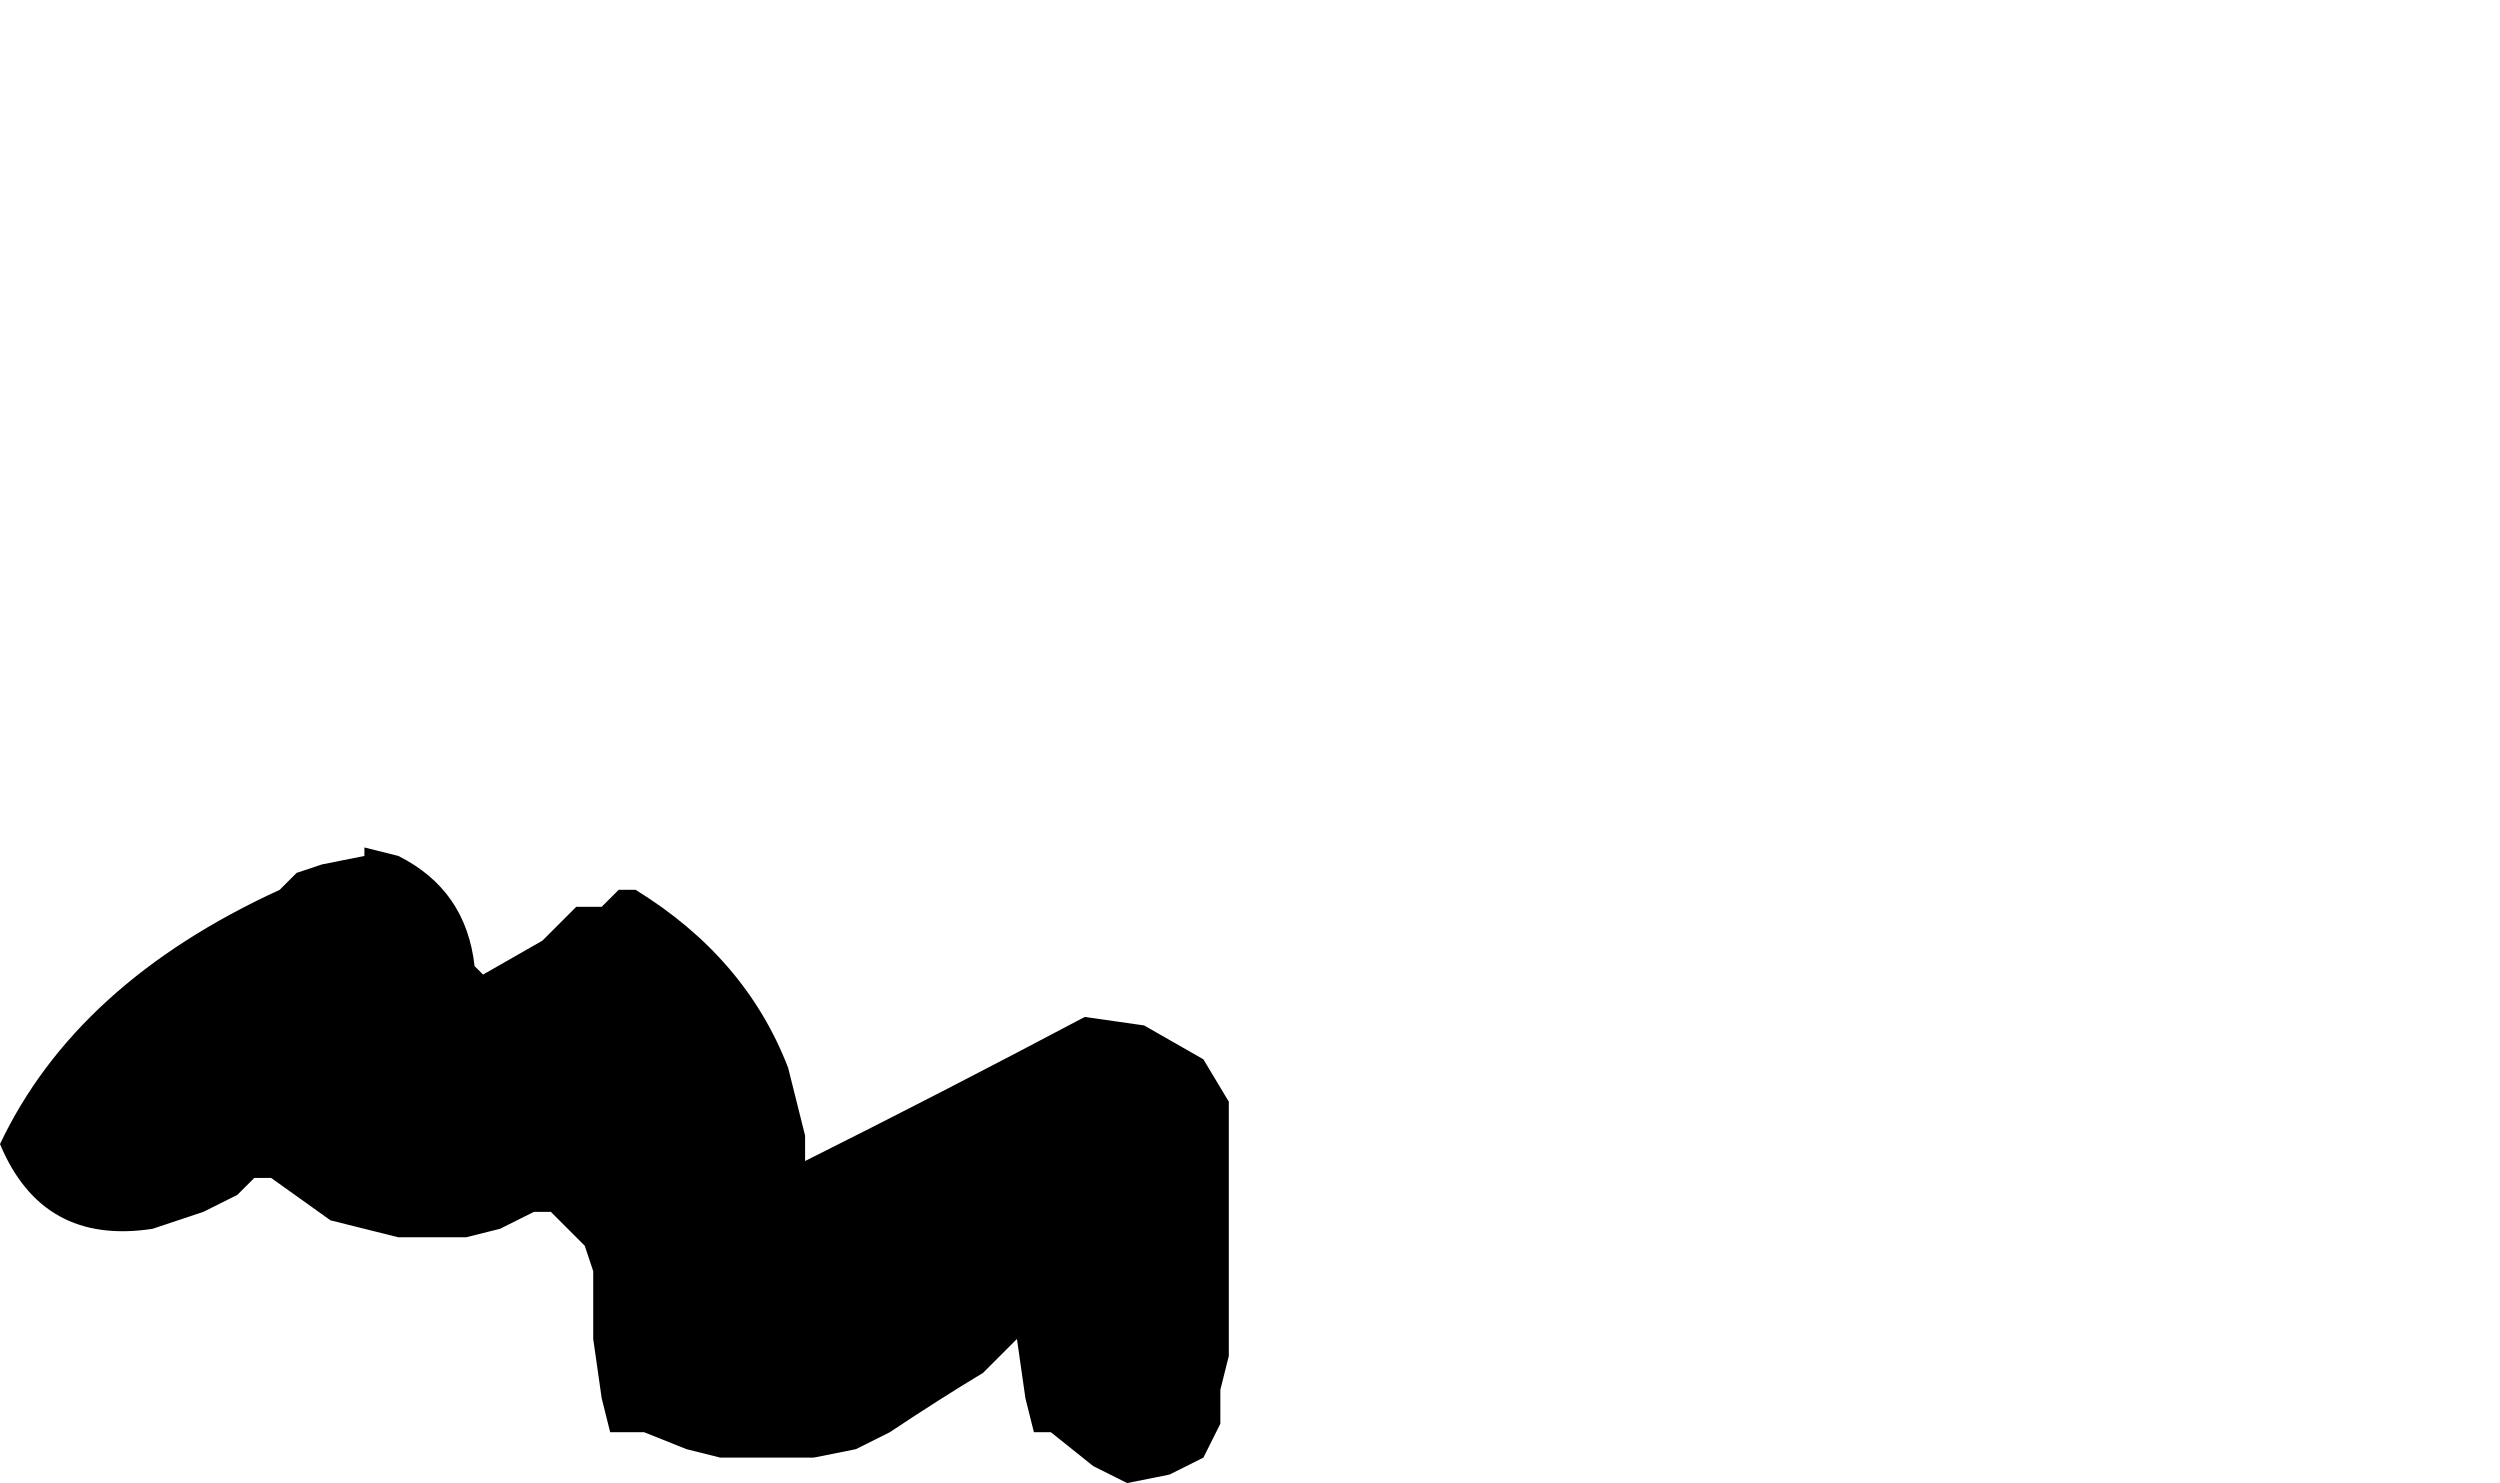 <?xml version="1.0" encoding="UTF-8" standalone="no"?>
<svg xmlns:xlink="http://www.w3.org/1999/xlink" height="8.75px" width="14.75px" xmlns="http://www.w3.org/2000/svg">
  <g transform="matrix(1.0, 0.0, 0.0, 1.0, -3.85, 4.4)">
    <path d="M3.85 2.35 Q4.1 2.95 4.75 2.85 L5.05 2.75 5.25 2.65 5.35 2.55 5.45 2.55 5.8 2.8 6.2 2.9 6.4 2.9 6.6 2.9 6.8 2.85 6.8 2.85 7.0 2.75 7.1 2.75 7.3 2.95 7.35 3.1 7.35 3.3 7.35 3.5 7.4 3.85 7.45 4.05 7.65 4.05 7.9 4.15 8.1 4.2 8.65 4.2 8.9 4.15 9.1 4.05 Q9.4 3.85 9.65 3.7 L9.85 3.5 9.9 3.85 9.95 4.05 10.05 4.05 10.3 4.25 10.5 4.35 10.75 4.3 10.75 4.3 10.95 4.2 11.05 4.0 11.05 3.8 11.1 3.6 11.1 3.3 11.1 2.8 11.1 2.1 10.95 1.85 10.6 1.65 10.25 1.6 10.25 1.6 Q9.4 2.05 8.6 2.45 L8.6 2.3 8.5 1.9 Q8.25 1.25 7.6 0.85 L7.5 0.85 7.4 0.95 7.25 0.95 7.15 1.05 7.05 1.15 6.7 1.35 6.65 1.3 Q6.6 0.85 6.2 0.65 L6.0 0.6 6.0 0.65 5.75 0.7 5.6 0.75 5.5 0.85 Q4.3 1.4 3.85 2.35" fill="#000000" fill-rule="evenodd" stroke="none">
      <animate attributeName="fill" dur="2s" repeatCount="indefinite" values="#000000;#000001"/>
      <animate attributeName="fill-opacity" dur="2s" repeatCount="indefinite" values="1.0;1.0"/>
      <animate attributeName="d" dur="2s" repeatCount="indefinite" values="M3.85 2.35 Q4.1 2.95 4.75 2.85 L5.05 2.75 5.25 2.65 5.35 2.55 5.45 2.55 5.8 2.8 6.2 2.9 6.4 2.9 6.6 2.9 6.8 2.85 6.8 2.85 7.0 2.75 7.1 2.75 7.3 2.95 7.35 3.1 7.35 3.3 7.35 3.5 7.4 3.85 7.45 4.05 7.65 4.05 7.9 4.15 8.1 4.2 8.65 4.2 8.9 4.15 9.1 4.05 Q9.4 3.85 9.65 3.7 L9.85 3.5 9.9 3.85 9.95 4.05 10.05 4.05 10.3 4.25 10.5 4.35 10.75 4.3 10.75 4.3 10.95 4.2 11.05 4.0 11.05 3.8 11.1 3.6 11.1 3.3 11.1 2.8 11.1 2.1 10.95 1.85 10.6 1.65 10.25 1.6 10.25 1.6 Q9.4 2.05 8.6 2.45 L8.6 2.3 8.5 1.9 Q8.25 1.25 7.6 0.85 L7.5 0.85 7.4 0.95 7.25 0.95 7.15 1.05 7.05 1.15 6.7 1.35 6.65 1.3 Q6.6 0.85 6.2 0.65 L6.0 0.6 6.0 0.65 5.75 0.7 5.6 0.75 5.5 0.85 Q4.3 1.4 3.85 2.35;M10.85 -1.65 Q11.25 -1.0 11.95 -1.1 L12.35 -1.25 12.5 -1.4 12.6 -1.55 12.7 -1.55 13.0 -1.7 13.25 -1.9 13.3 -2.05 13.35 -2.25 13.6 -2.3 13.6 -2.25 13.6 -1.95 13.6 -1.75 13.65 -1.5 13.65 -1.4 13.7 -1.2 13.95 -1.1 14.25 -0.9 14.45 -0.95 14.6 -1.05 14.75 -1.15 14.8 -1.3 15.0 -1.7 15.1 -1.4 15.2 -1.2 Q15.5 -0.8 16.0 -0.9 L16.5 -1.05 16.9 -0.95 16.95 -0.8 16.95 -0.8 16.9 -0.45 16.9 -0.15 16.95 0.3 16.95 0.3 17.25 0.5 17.5 0.6 17.6 0.55 17.85 0.45 18.0 0.35 18.1 0.0 18.4 -0.8 18.6 -1.15 18.6 -1.5 18.6 -1.8 18.6 -1.9 Q17.75 -2.75 16.55 -2.7 L16.45 -2.7 16.35 -2.7 Q16.0 -3.5 15.1 -3.5 L15.1 -3.5 15.1 -3.7 15.1 -3.8 15.1 -3.9 14.95 -4.05 14.6 -4.3 14.5 -4.4 Q14.2 -4.25 13.75 -4.05 L13.65 -3.95 13.65 -3.95 13.45 -3.85 13.2 -3.75 12.9 -3.55 Q11.65 -2.75 10.85 -1.65"/>
    </path>
    <path d="M3.85 2.35 Q4.3 1.4 5.5 0.85 L5.6 0.75 5.75 0.7 6.0 0.65 6.0 0.6 6.2 0.65 Q6.6 0.85 6.65 1.3 L6.7 1.35 7.05 1.15 7.15 1.05 7.25 0.95 7.4 0.95 7.5 0.85 7.6 0.85 Q8.25 1.25 8.5 1.9 L8.6 2.3 8.6 2.45 Q9.4 2.05 10.25 1.6 L10.25 1.6 10.6 1.65 10.95 1.85 11.1 2.1 11.1 2.8 11.1 3.3 11.1 3.6 11.05 3.8 11.05 4.0 10.95 4.2 10.75 4.3 10.75 4.3 10.5 4.35 10.3 4.25 10.05 4.05 9.95 4.05 9.9 3.85 9.85 3.5 9.65 3.7 Q9.4 3.85 9.1 4.05 L8.9 4.15 8.65 4.2 8.1 4.2 7.9 4.15 7.65 4.05 7.45 4.05 7.4 3.85 7.35 3.5 7.35 3.3 7.35 3.1 7.3 2.95 7.1 2.75 7.0 2.75 6.8 2.85 6.8 2.85 6.6 2.9 6.4 2.9 6.2 2.9 5.8 2.8 5.45 2.55 5.35 2.55 5.25 2.65 5.05 2.75 4.75 2.85 Q4.1 2.95 3.85 2.35" fill="none" stroke="#000000" stroke-linecap="round" stroke-linejoin="round" stroke-opacity="0.0" stroke-width="1.0">
      <animate attributeName="stroke" dur="2s" repeatCount="indefinite" values="#000000;#000001"/>
      <animate attributeName="stroke-width" dur="2s" repeatCount="indefinite" values="0.0;0.0"/>
      <animate attributeName="fill-opacity" dur="2s" repeatCount="indefinite" values="0.0;0.0"/>
      <animate attributeName="d" dur="2s" repeatCount="indefinite" values="M3.85 2.35 Q4.3 1.4 5.5 0.85 L5.6 0.75 5.75 0.7 6.0 0.65 6.0 0.6 6.2 0.65 Q6.6 0.85 6.65 1.3 L6.7 1.35 7.05 1.15 7.15 1.05 7.25 0.95 7.4 0.95 7.5 0.85 7.6 0.85 Q8.25 1.25 8.5 1.9 L8.6 2.3 8.6 2.45 Q9.4 2.05 10.25 1.6 L10.25 1.6 10.6 1.65 10.95 1.85 11.1 2.1 11.1 2.8 11.1 3.3 11.1 3.6 11.05 3.8 11.05 4.0 10.95 4.2 10.75 4.3 10.75 4.3 10.5 4.35 10.3 4.25 10.05 4.05 9.95 4.05 9.9 3.85 9.85 3.5 9.65 3.7 Q9.4 3.85 9.1 4.05 L8.9 4.15 8.65 4.2 8.1 4.2 7.9 4.15 7.65 4.05 7.45 4.05 7.4 3.85 7.35 3.5 7.35 3.3 7.35 3.1 7.3 2.95 7.1 2.75 7.0 2.75 6.8 2.85 6.8 2.85 6.6 2.9 6.4 2.9 6.2 2.9 5.8 2.8 5.45 2.55 5.35 2.55 5.25 2.65 5.05 2.75 4.75 2.85 Q4.1 2.95 3.85 2.35;M10.85 -1.65 Q11.65 -2.75 12.9 -3.55 L13.2 -3.75 13.45 -3.85 13.65 -3.95 13.65 -3.95 13.75 -4.05 Q14.2 -4.25 14.5 -4.4 L14.6 -4.3 14.95 -4.05 15.1 -3.9 15.1 -3.8 15.1 -3.7 15.1 -3.5 15.1 -3.5 Q16.0 -3.5 16.35 -2.7 L16.45 -2.7 16.55 -2.7 Q17.75 -2.75 18.6 -1.9 L18.6 -1.8 18.6 -1.5 18.6 -1.15 18.4 -0.8 18.1 0.0 18.0 0.35 17.85 0.45 17.6 0.55 17.5 0.6 17.25 0.5 16.95 0.3 16.95 0.3 16.9 -0.15 16.9 -0.45 16.95 -0.8 16.95 -0.8 16.9 -0.95 16.5 -1.05 16.0 -0.9 Q15.5 -0.8 15.2 -1.2 L15.1 -1.4 15.0 -1.7 14.8 -1.3 14.75 -1.15 14.6 -1.05 14.45 -0.95 14.25 -0.9 13.95 -1.1 13.7 -1.2 13.65 -1.4 13.65 -1.5 13.6 -1.75 13.6 -1.95 13.6 -2.25 13.6 -2.3 13.35 -2.25 13.3 -2.05 13.25 -1.9 13.0 -1.7 12.7 -1.55 12.6 -1.55 12.5 -1.4 12.35 -1.25 11.95 -1.1 Q11.25 -1.0 10.85 -1.65"/>
    </path>
  </g>
</svg>
